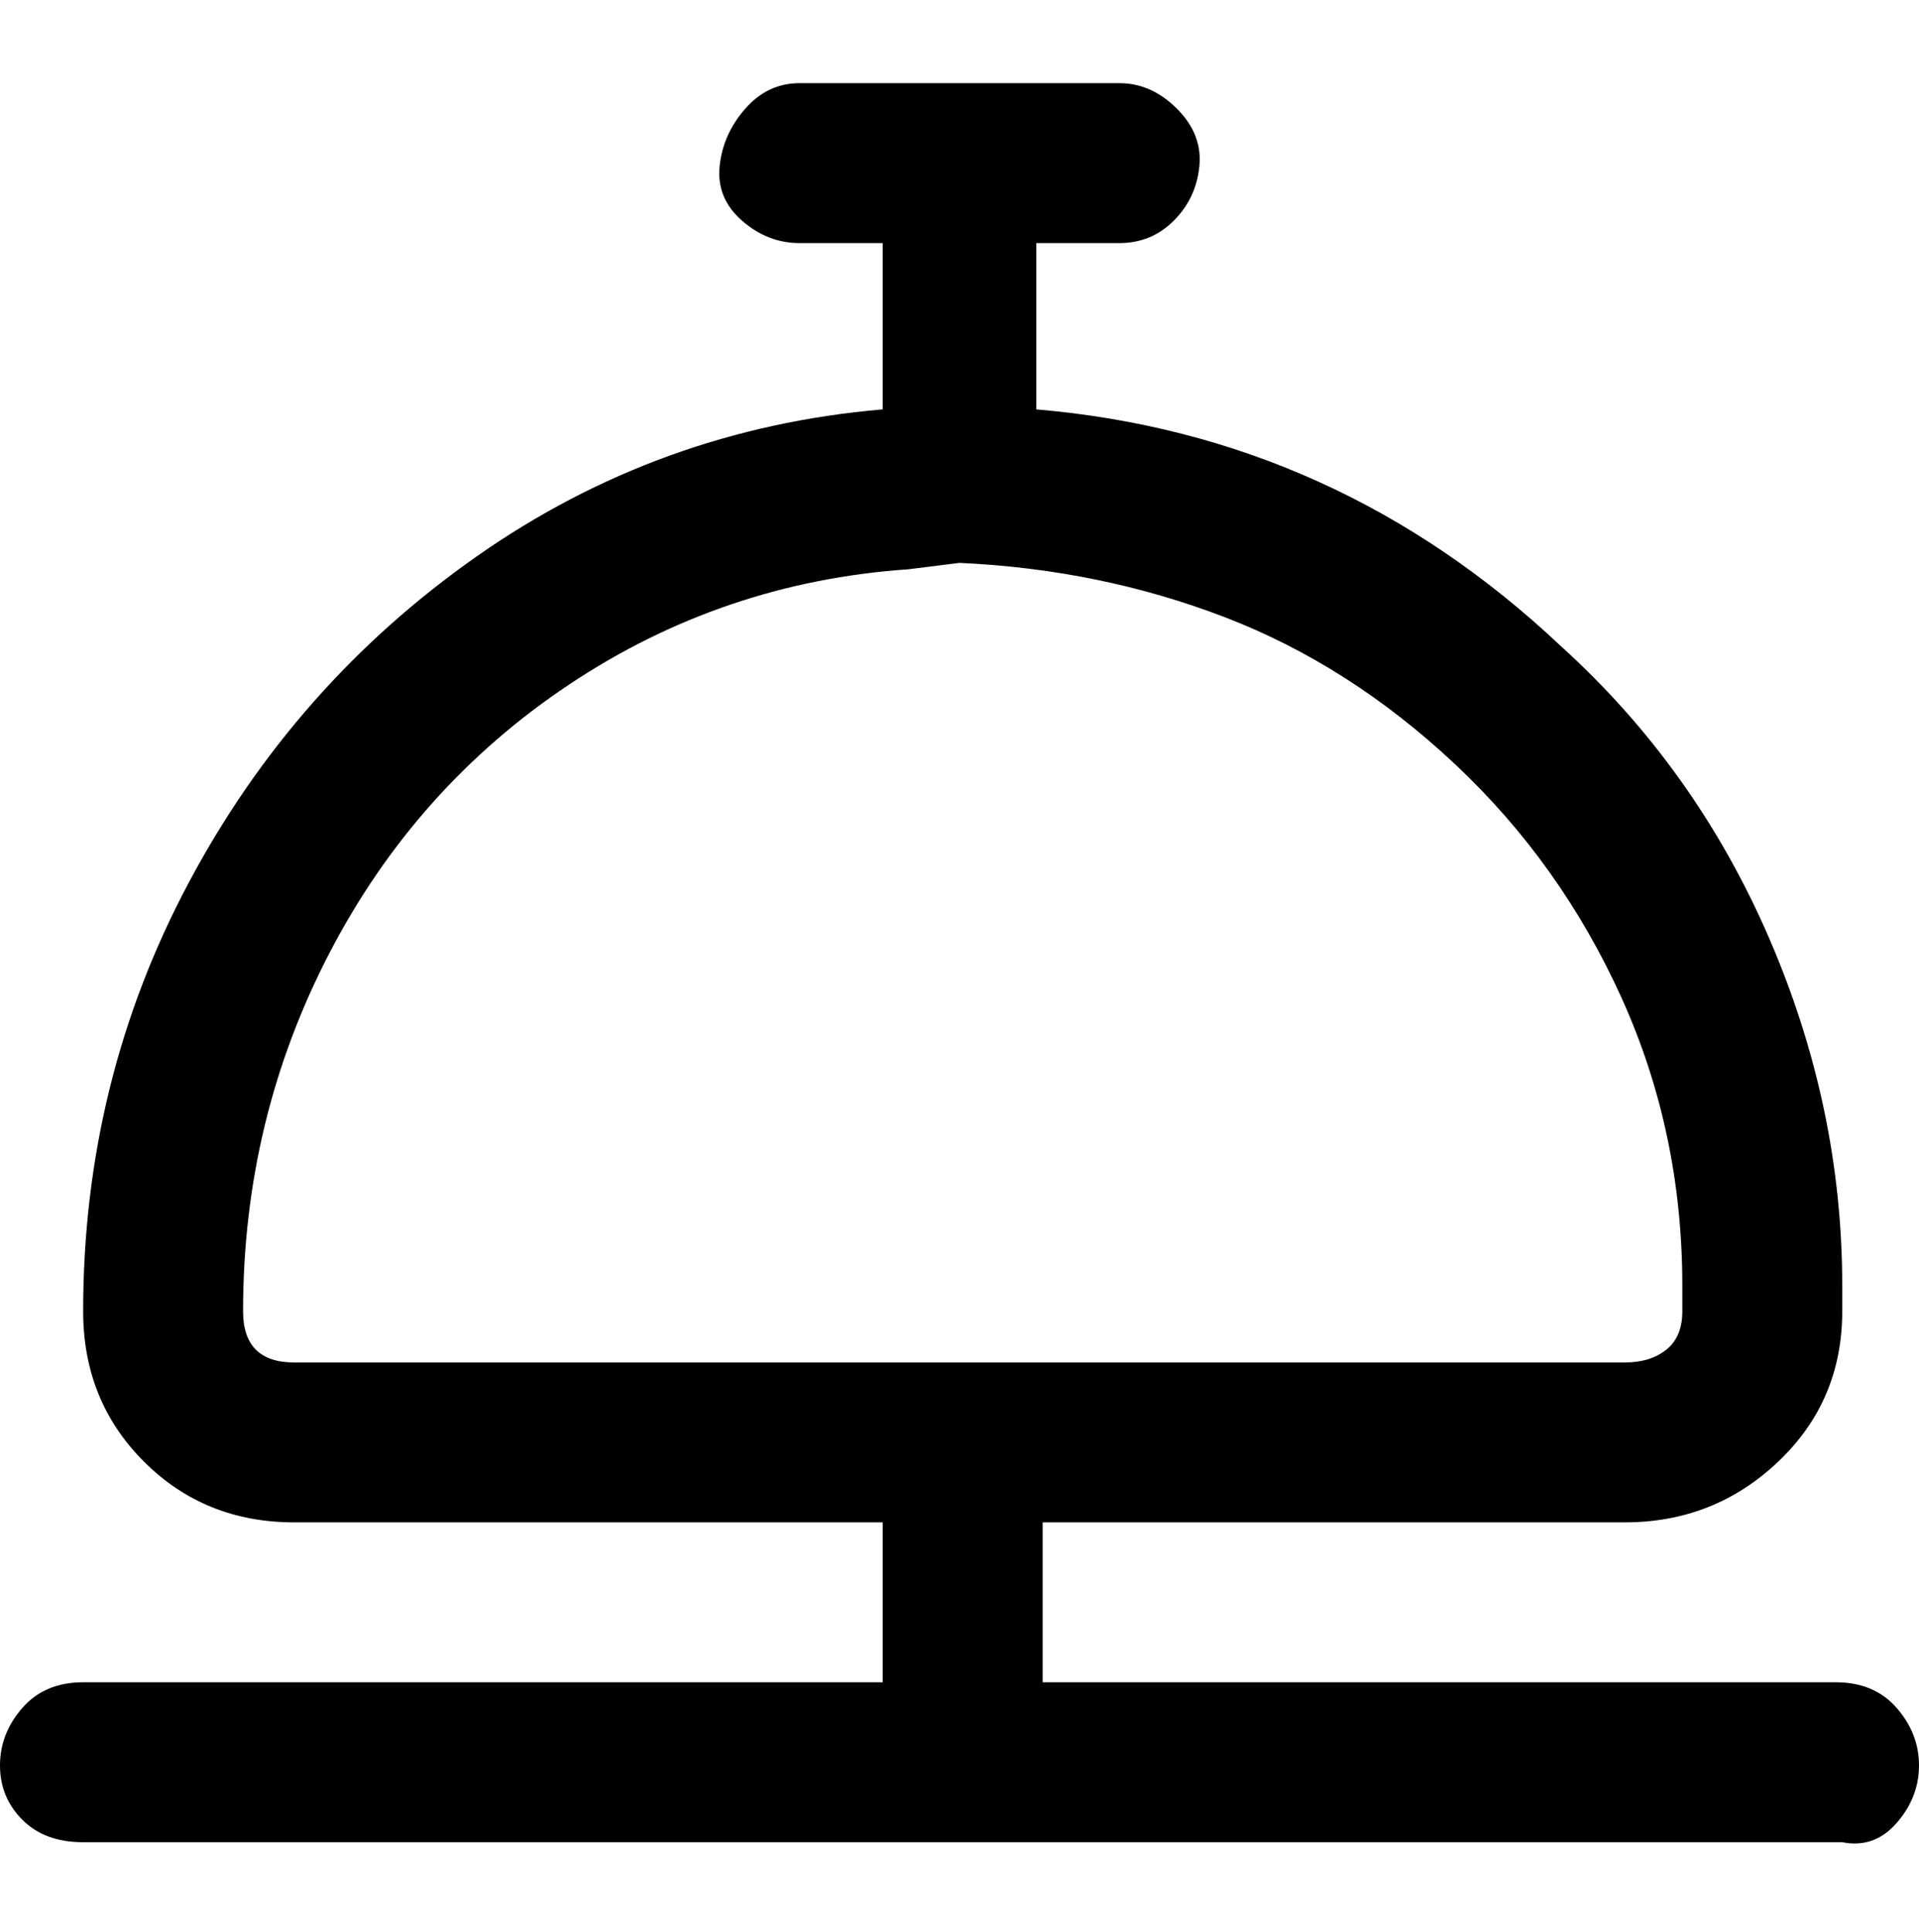 <svg viewBox="0 0 300 302.001" xmlns="http://www.w3.org/2000/svg"><path d="M288 263H163v-25h91q14 0 24-9.5t10-23.5v-4q0-28-11.5-54.5T244 101q-35-33-82-37V38h13q5 0 8.5-3.5t4-8.5q.5-5-3.5-9t-9-4h-50q-5 0-8.5 4t-4 9q-.5 5 3.5 8.5t9 3.5h13v26q-35 3-63.5 23t-45 51Q13 169 13 205q0 14 9.5 23.5T46 238h92v25H13q-6 0-9.5 4T0 276q0 5 3.5 8.5T13 288h275q5 1 8.5-3t3.5-9q0-5-3.5-9t-9.5-4h1zM38 205q0-30 13.5-56T89 107q24-16 53-18l8-1q22 1 41.5 8.5t36 23q16.5 15.5 26 36.5t9.5 45v4q0 4-2.5 6t-6.5 2H46q-4 0-6-2t-2-6z"/></svg>